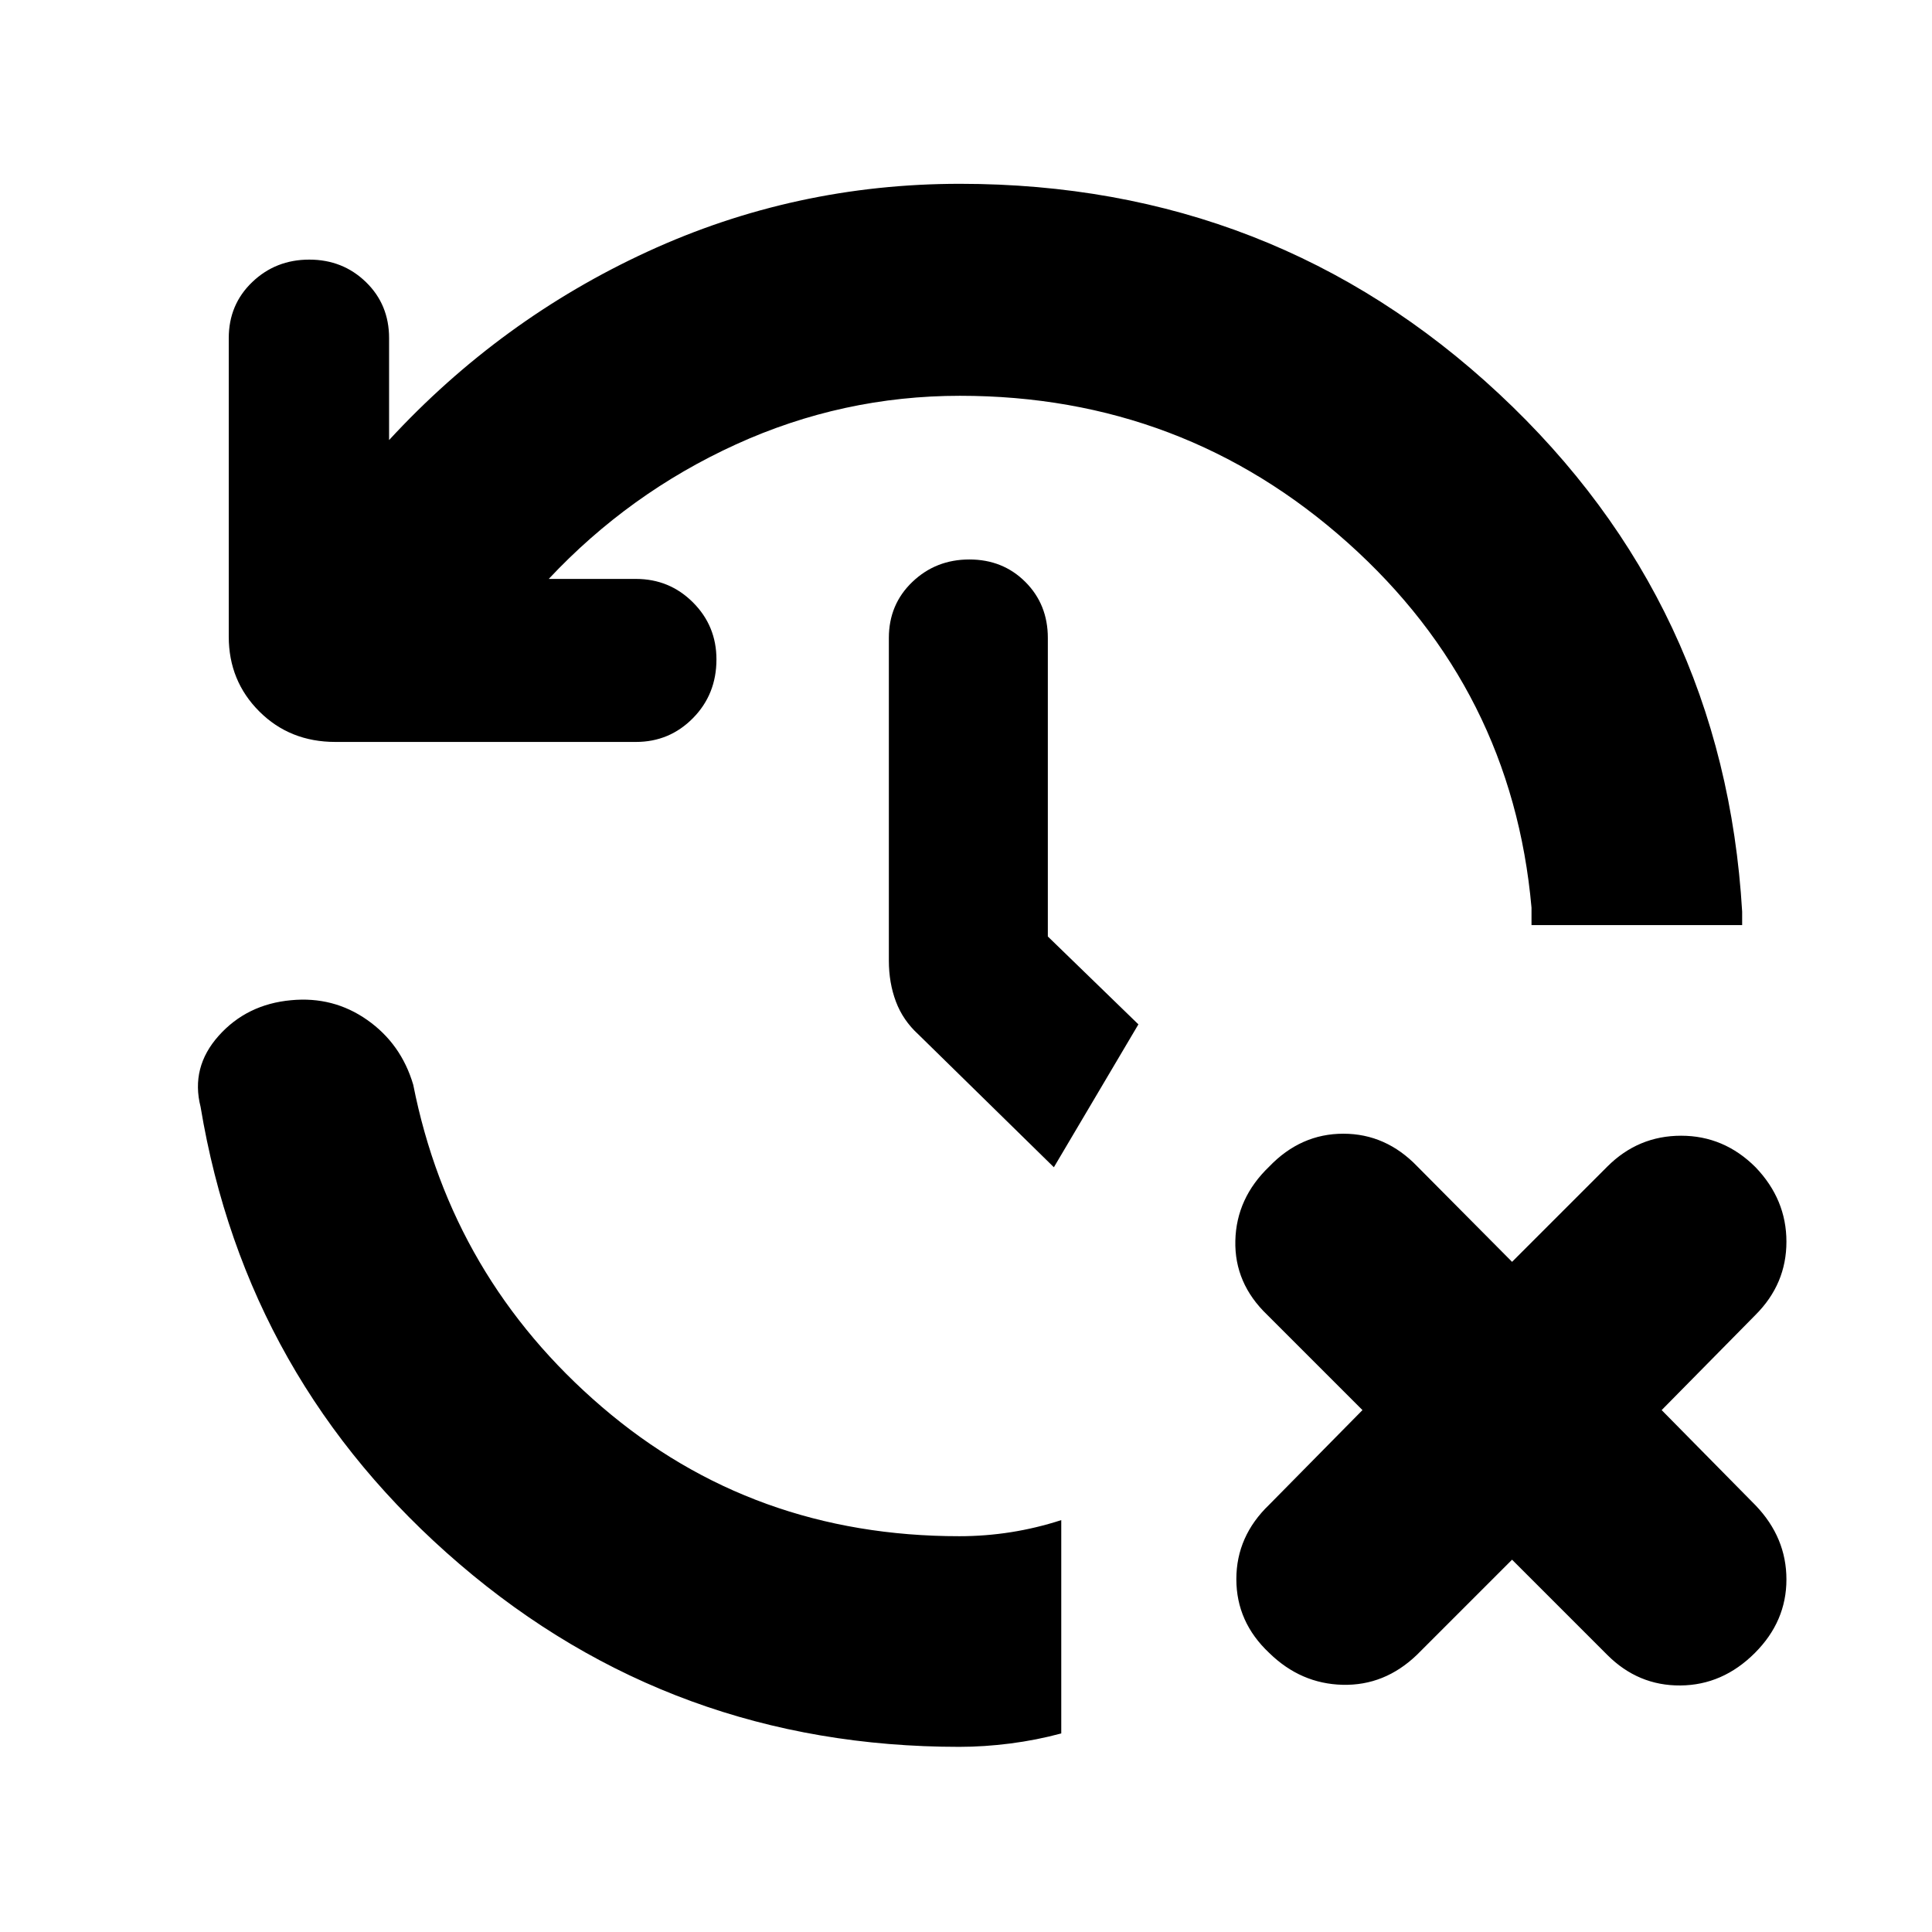 <svg xmlns="http://www.w3.org/2000/svg" height="40" viewBox="0 -960 960 960" width="40"><path d="M476.667-92q-142.334 0-248.334-90.834T99.667-410.001q-5-19.667 9-35.333 14-15.667 35.999-17.667 21-2 37.834 9.833 16.833 11.834 22.833 32.167Q224.332-325 299.166-260.833q74.833 64.167 177.501 64.167 13 0 25.667-2 12.667-2 25-6v105.999q-12.333 3.333-25.333 5Q489-92 476.667-92Zm274.667-93L704-137.667q-16 15.333-36.833 14.833t-36.5-15.833Q614.334-154 614.334-175.333q0-21.334 16.333-37l46.334-47-47.334-47.334q-16.333-15.666-15.833-36.833.5-21.167 16.833-36.833 15.667-16.333 36.833-16.333 21.167 0 36.833 16.333L751.334-333l47.333-47.333q15.333-15.333 36.667-15.333 21.333 0 36.999 15.666 15.334 16 15.334 37t-15.334 36.333l-46.666 47.334L872.333-212q15.334 16 15.334 36.833 0 20.834-15.667 36.5-16 16-37 16.167-21 .166-36.333-15.167L751.334-185ZM477-763.334q-58.333 0-111.333 24.167t-93.001 66.833H316q16.667 0 28.333 11.667Q356-649.001 356-632.334q0 17.333-11.667 29.166-11.666 11.834-28.333 11.834H166.667q-22.667 0-37.833-15.167-15.167-15.166-15.167-37.166V-792q0-16.667 11.667-27.834Q137-831 153.667-831q16.667 0 28.166 11.166 11.5 11.167 11.5 27.834v50.667q55.334-60 128.5-93.667Q395-868.667 477-868.667q156 0 267.833 104.334Q856.667-660 865.667-507v6.667H761V-509q-9.666-108.333-91.333-181.334-81.667-73-192.667-73ZM523.667-380l-67.334-66q-7.666-7-11.166-16.333-3.5-9.334-3.5-20.334V-643q0-16.667 11.667-27.833Q465-682 481.667-682q16.666 0 27.833 11.167 11.166 11.166 11.166 27.833v148.333l45.001 43.668-42 70.999Z"/></svg>